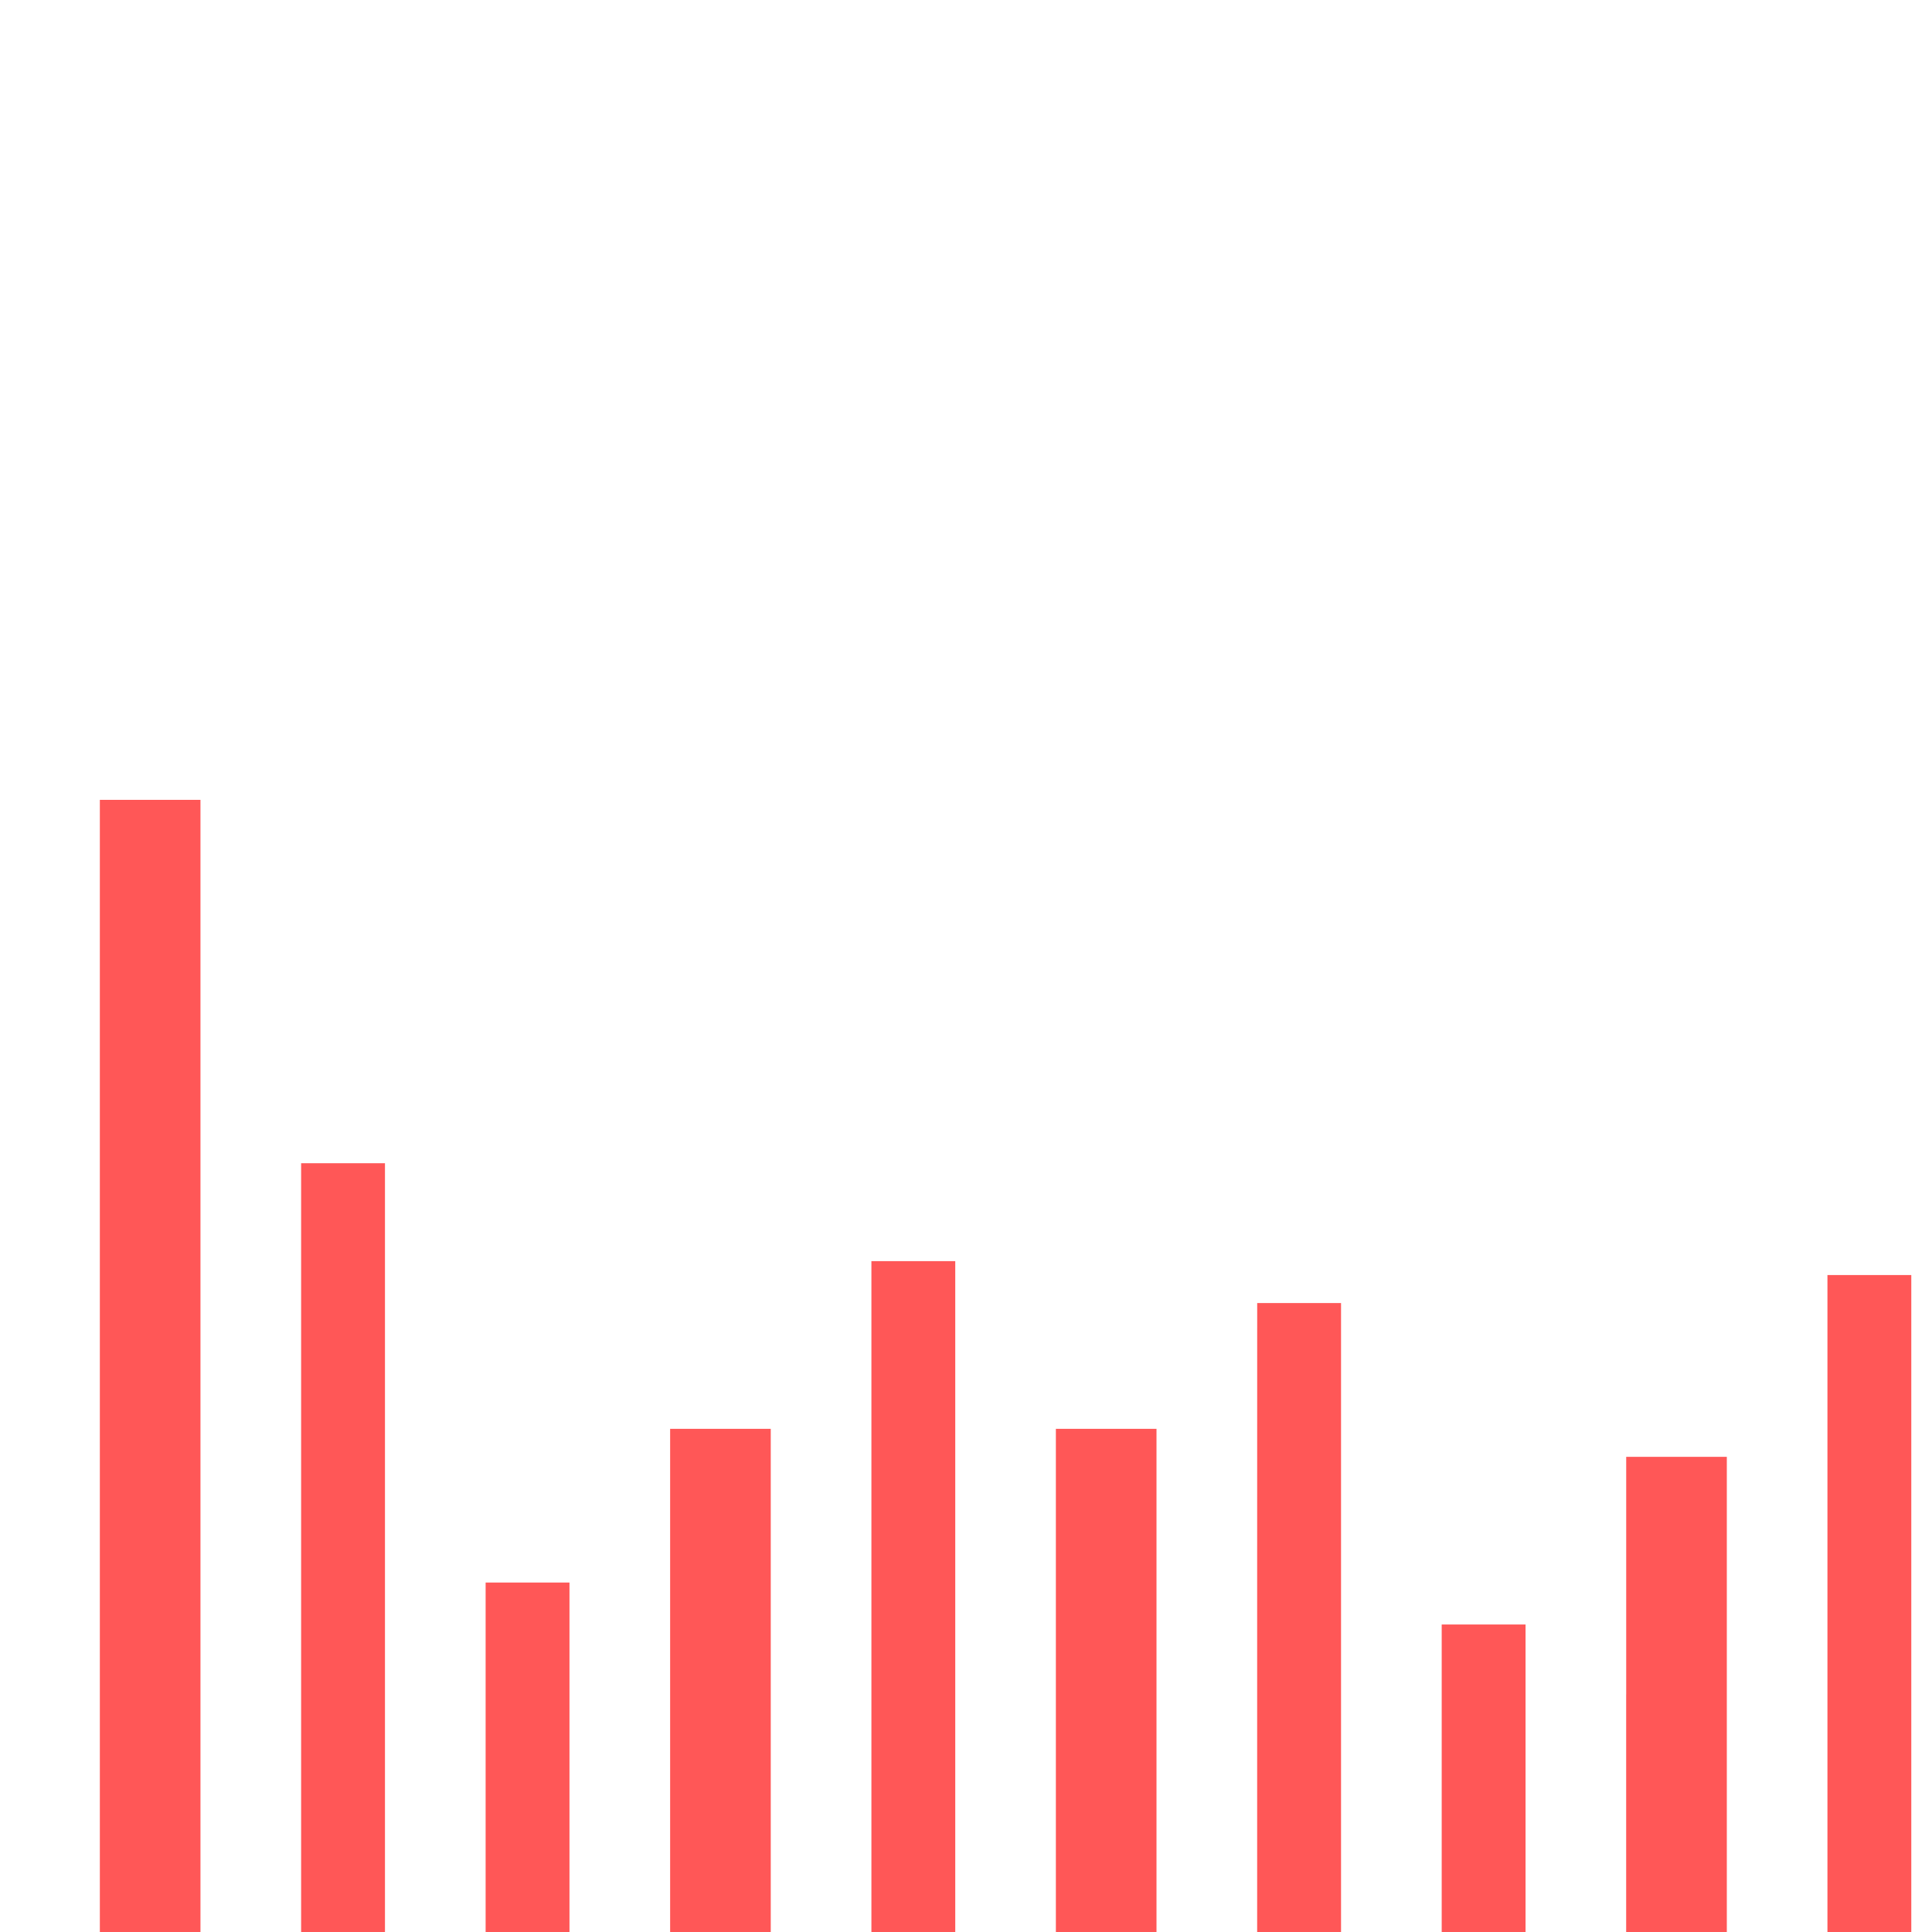 <?xml version="1.0" encoding="utf-8"?>
<!-- Generator: Adobe Illustrator 24.1.2, SVG Export Plug-In . SVG Version: 6.00 Build 0)  -->
<svg version="1.1" id="Layer_1" xmlns="http://www.w3.org/2000/svg" xmlns:xlink="http://www.w3.org/1999/xlink" x="0px" y="0px"
	 viewBox="0 0 500 500" style="enable-background:new 0 0 500 500;" xml:space="preserve">
<style type="text/css">
	.st0{fill:#FF5757;}
</style>
<g transform="translate(0,500) scale(0.1,-0.1)">
	<path class="st0" d="M258.4,1465V0h130.2h130.2v1465v1465H388.6H258.4V1465z"/>
	<path class="st0" d="M7681.2,1193.7V0h130.2h130.2v1193.7v1193.7h-130.2h-130.2V1193.7z"/>
	<path class="st0" d="M-219.1,994.8V0h108.5H-2.1v994.8v994.8h-108.5h-108.5V994.8z"/>
	<path class="st0" d="M779.3,994.8V0h108.5h108.5v994.8v994.8H887.8H779.3V994.8z"/>
	<path class="st0" d="M5206.9,994.8V0h130.2h130.2v994.8v994.8h-130.2h-130.2V994.8z"/>
	<path class="st0" d="M7203.7,958.6V0h108.5h108.5v958.6v958.6h-108.5h-108.5V958.6z"/>
	<path class="st0" d="M2255.2,868.1V0h108.5h108.5v868.1v868.1h-108.5h-108.5V868.1z"/>
	<path class="st0" d="M4729.4,850.1V0h108.5h108.5v850.1v850.1h-108.5h-108.5V850.1z"/>
	<path class="st0" d="M-740,813.9V0h130.2h130.2v813.9v813.9h-130.2H-740V813.9z"/>
	<path class="st0" d="M3253.5,813.9V0H3362h108.6v813.9v813.9h-108.5h-108.5L3253.5,813.9L3253.5,813.9z"/>
	<path class="st0" d="M5727.8,813.9V0h108.5h108.5v813.9v813.9h-108.5h-108.5V813.9z"/>
	<path class="st0" d="M1734.3,651.1V0h130.2h130.2v651.1v651.1h-130.2h-130.2V651.1z"/>
	<path class="st0" d="M2732.6,651.1V0h130.2h130.2v651.1v651.1h-130.2h-130.2V651.1z"/>
	<path class="st0" d="M6205.3,651.1V0h108.5h108.5v651.1v651.1h-108.5h-108.5V651.1z"/>
	<path class="st0" d="M4208.5,614.9V0h130.2H4469v614.9v614.9h-130.2h-130.2V614.9z"/>
	<path class="st0" d="M6682.8,488.3V0H6813h130.2v488.3v488.3H6813h-130.2V488.3z"/>
	<path class="st0" d="M1256.8,452.2V0h108.5h108.5v452.2v452.2h-108.5h-108.5V452.2z"/>
	<path class="st0" d="M3731.1,397.9V0h108.5h108.5v397.9v397.9h-108.5h-108.5L3731.1,397.9L3731.1,397.9z"/>
</g>
</svg>
